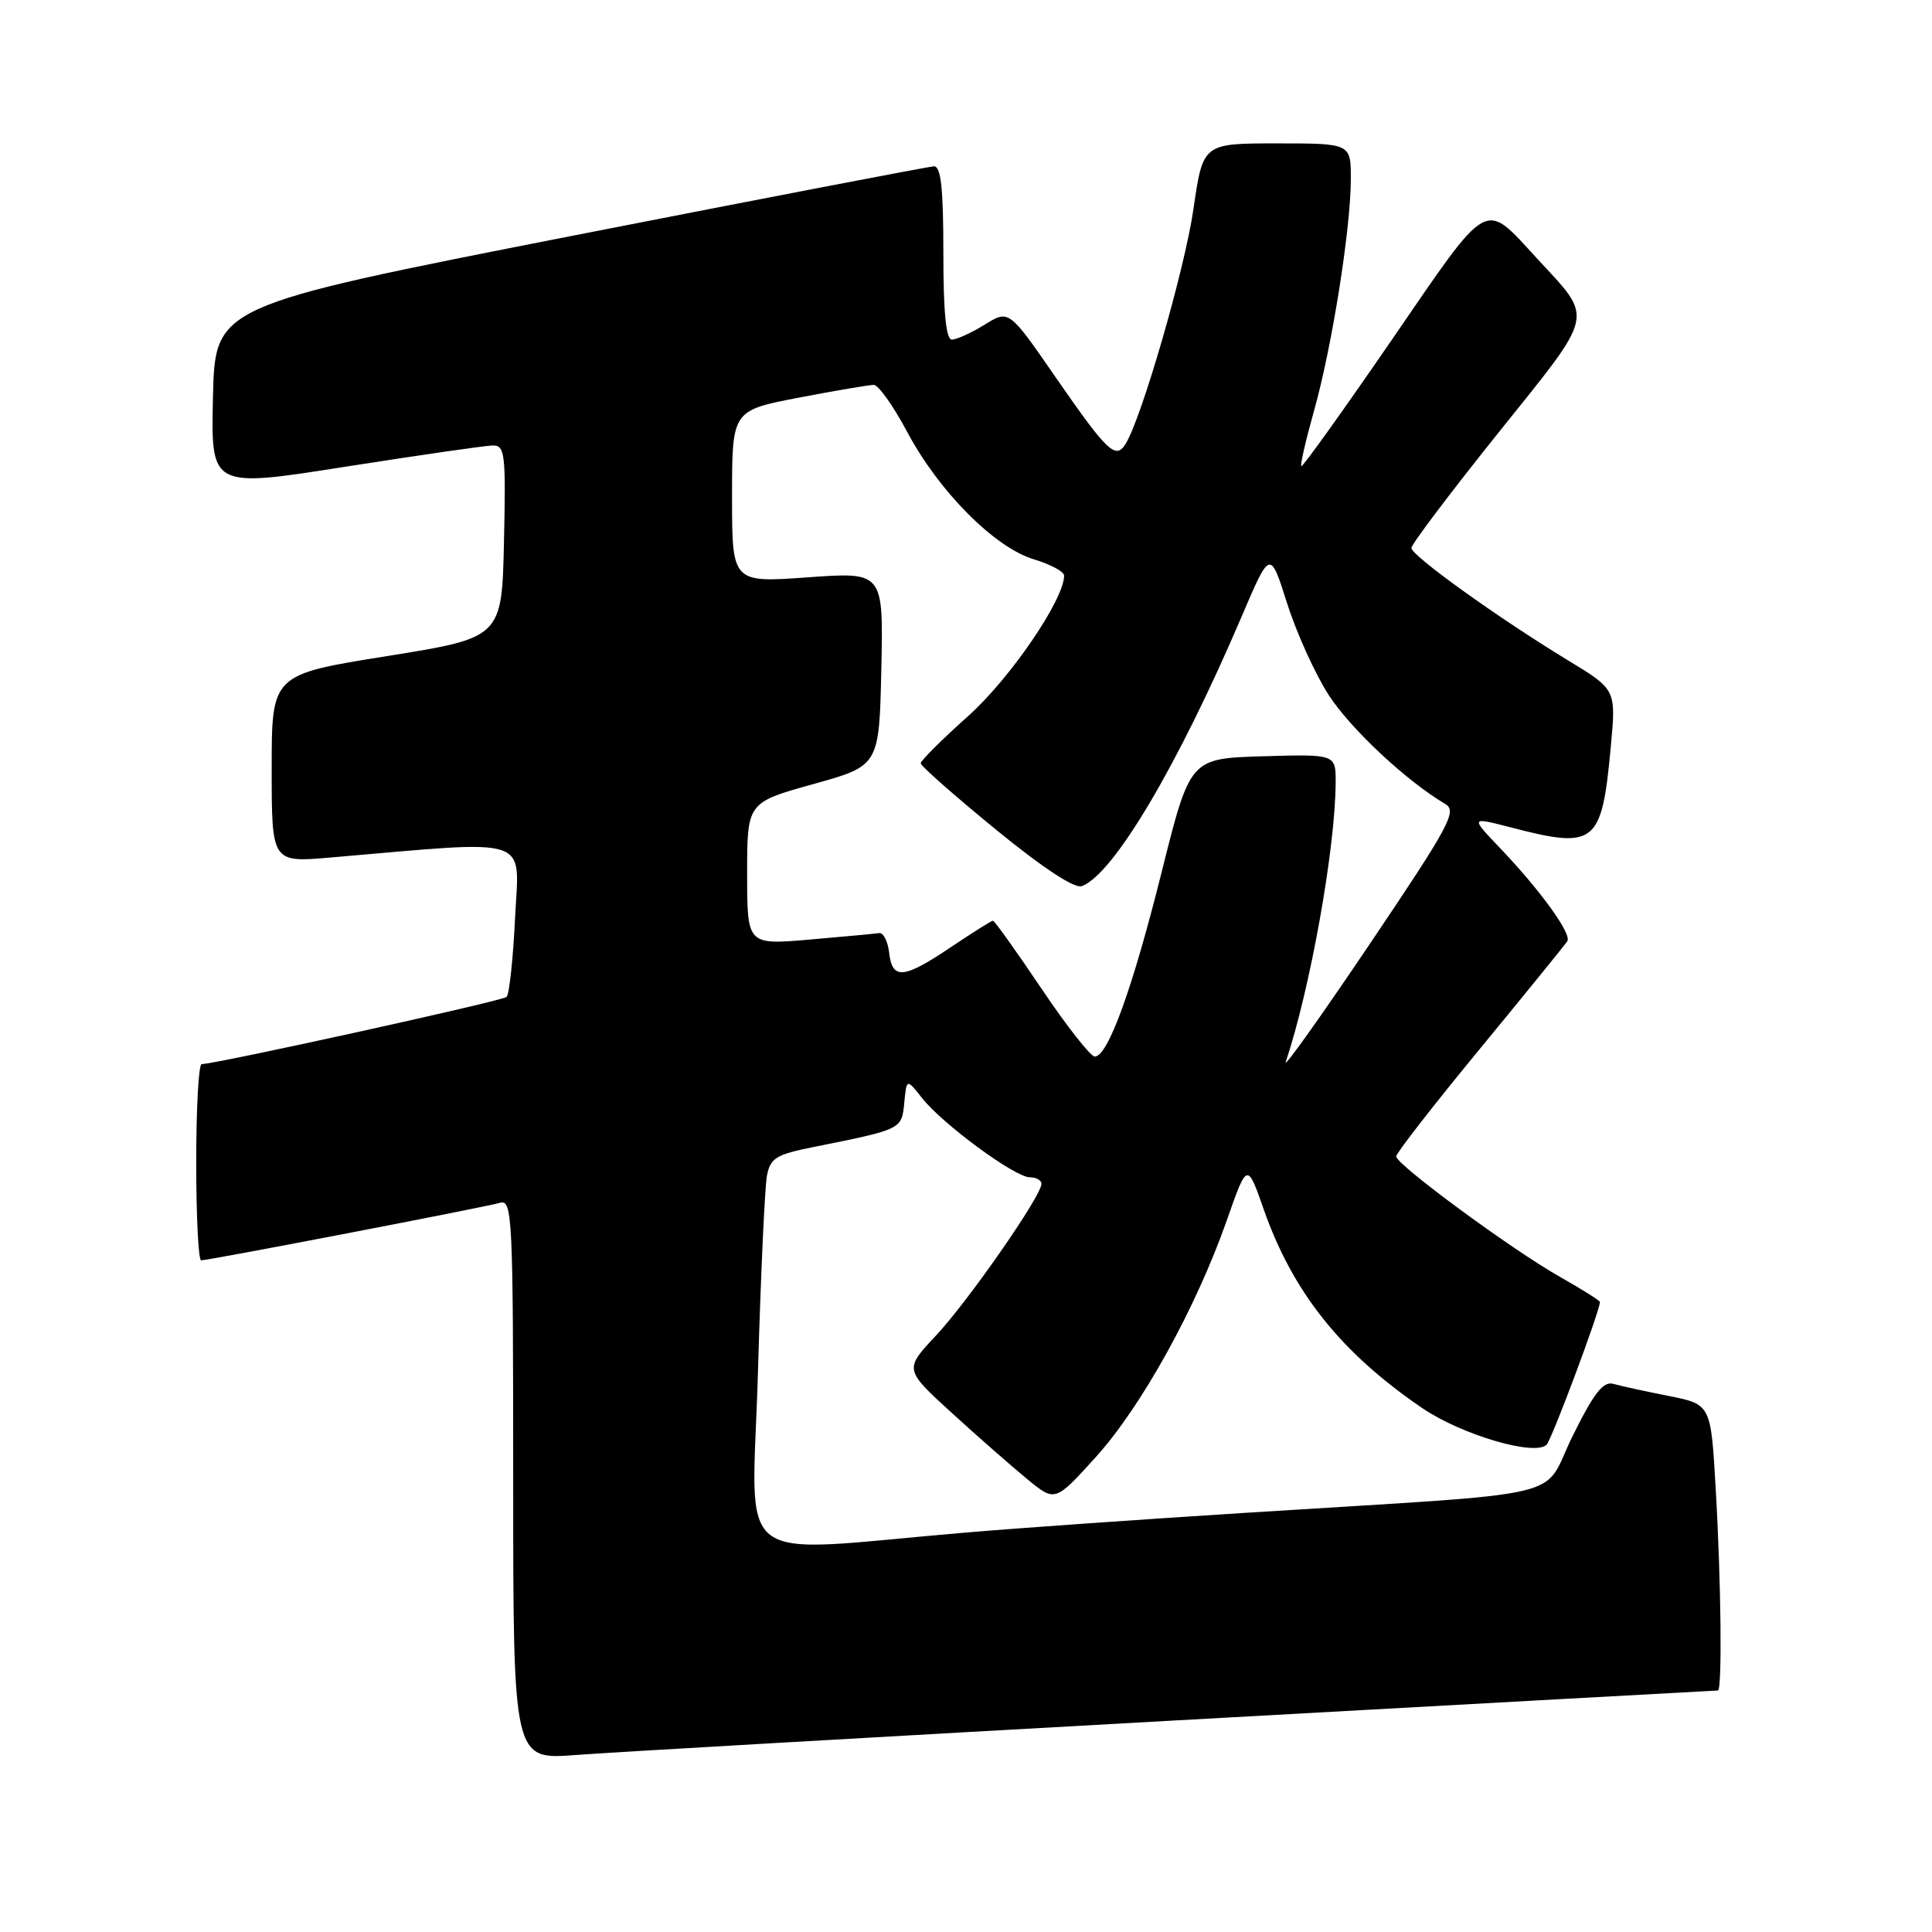 <?xml version="1.0" encoding="UTF-8" standalone="no"?>
<!DOCTYPE svg PUBLIC "-//W3C//DTD SVG 1.1//EN" "http://www.w3.org/Graphics/SVG/1.1/DTD/svg11.dtd" >
<svg xmlns="http://www.w3.org/2000/svg" xmlns:xlink="http://www.w3.org/1999/xlink" version="1.1" viewBox="0 0 256 256">
 <g >
 <path fill="currentColor"
d=" M 155.88 227.96 C 195.14 225.78 227.43 224.00 227.63 224.00 C 228.21 224.00 228.06 209.62 227.34 197.29 C 226.70 186.08 226.70 186.08 221.10 184.97 C 218.02 184.36 214.72 183.64 213.77 183.37 C 212.44 182.99 211.20 184.58 208.36 190.32 C 204.13 198.88 209.37 197.65 165.00 200.46 C 151.53 201.31 134.88 202.48 128.00 203.07 C 96.35 205.75 99.67 208.30 100.43 181.90 C 100.80 169.03 101.34 157.29 101.62 155.81 C 102.07 153.44 102.82 152.98 107.82 151.98 C 119.53 149.63 119.47 149.66 119.82 146.14 C 120.13 142.90 120.13 142.90 122.18 145.50 C 124.87 148.93 134.49 156.00 136.46 156.00 C 137.31 156.00 138.00 156.39 138.00 156.87 C 138.00 158.45 128.29 172.42 124.01 176.98 C 119.81 181.46 119.81 181.46 126.15 187.25 C 129.64 190.43 134.15 194.38 136.16 196.03 C 139.81 199.02 139.81 199.02 145.20 193.07 C 151.24 186.39 158.45 173.37 162.54 161.75 C 165.26 153.99 165.26 153.99 167.45 160.25 C 171.30 171.23 177.69 179.24 188.44 186.57 C 193.67 190.13 203.43 193.00 204.94 191.42 C 205.65 190.67 212.00 173.67 212.00 172.52 C 212.00 172.34 209.64 170.86 206.75 169.22 C 200.37 165.62 185.00 154.31 185.00 153.23 C 185.00 152.80 189.99 146.39 196.09 138.98 C 202.19 131.57 207.40 125.15 207.68 124.71 C 208.28 123.74 204.12 117.99 198.76 112.37 C 194.83 108.25 194.83 108.25 200.13 109.62 C 211.43 112.56 212.24 111.91 213.44 98.93 C 214.14 91.37 214.14 91.37 207.82 87.53 C 198.63 81.96 187.04 73.64 187.02 72.62 C 187.01 72.13 192.19 65.27 198.53 57.36 C 211.51 41.17 211.22 42.45 203.70 34.29 C 196.52 26.50 197.53 25.94 184.42 45.03 C 177.99 54.39 172.59 61.93 172.43 61.77 C 172.27 61.60 173.02 58.33 174.10 54.49 C 176.48 46.06 178.99 30.28 178.99 23.75 C 179.00 19.00 179.00 19.00 169.20 19.00 C 159.40 19.00 159.40 19.00 158.14 27.69 C 156.99 35.68 151.21 55.62 149.11 58.88 C 147.80 60.91 146.70 59.84 139.87 49.98 C 133.69 41.03 133.69 41.03 130.47 43.02 C 128.71 44.11 126.75 45.00 126.13 45.00 C 125.35 45.00 125.00 41.39 125.00 33.50 C 125.00 24.94 124.68 22.01 123.75 22.04 C 123.06 22.07 101.35 26.24 75.50 31.31 C 28.50 40.54 28.50 40.54 28.22 52.60 C 27.94 64.65 27.94 64.65 45.72 61.85 C 55.50 60.32 64.30 59.04 65.28 59.03 C 66.91 59.00 67.04 60.08 66.78 71.75 C 66.50 84.50 66.50 84.50 51.25 86.94 C 36.00 89.38 36.00 89.38 36.00 101.84 C 36.00 114.29 36.00 114.29 43.75 113.63 C 70.86 111.30 68.79 110.63 68.25 121.61 C 67.99 127.05 67.48 131.77 67.13 132.10 C 66.58 132.63 28.56 141.00 26.72 141.00 C 26.32 141.00 26.00 146.85 26.00 154.00 C 26.00 161.15 26.29 167.00 26.65 167.00 C 27.67 167.00 64.31 159.95 66.25 159.38 C 67.89 158.90 68.00 161.10 68.00 196.02 C 68.00 233.18 68.00 233.18 76.25 232.55 C 80.79 232.20 116.62 230.14 155.88 227.96 Z  M 170.37 140.71 C 173.62 130.98 176.94 112.42 176.98 103.71 C 177.00 99.93 177.00 99.93 167.34 100.21 C 157.69 100.50 157.69 100.50 153.94 115.50 C 150.06 131.03 146.81 140.00 145.06 140.00 C 144.51 140.00 141.33 135.95 138.00 131.00 C 134.67 126.05 131.78 122.00 131.57 122.00 C 131.37 122.00 128.86 123.58 126.00 125.50 C 119.73 129.72 118.23 129.86 117.82 126.25 C 117.64 124.74 117.05 123.56 116.50 123.64 C 115.95 123.72 111.79 124.11 107.25 124.50 C 99.00 125.21 99.00 125.21 99.00 115.77 C 99.00 106.34 99.00 106.34 107.75 103.90 C 116.50 101.47 116.50 101.47 116.78 88.63 C 117.06 75.78 117.06 75.78 107.03 76.50 C 97.00 77.22 97.00 77.22 97.00 65.80 C 97.00 54.39 97.00 54.39 105.84 52.69 C 110.70 51.76 115.17 51.00 115.78 51.00 C 116.39 51.00 118.37 53.79 120.19 57.20 C 124.41 65.13 131.80 72.56 137.01 74.12 C 139.20 74.78 141.00 75.74 141.00 76.27 C 141.00 79.44 133.86 89.89 128.30 94.87 C 124.83 97.97 122.00 100.79 122.00 101.14 C 122.00 101.49 126.46 105.42 131.92 109.89 C 138.24 115.05 142.40 117.79 143.37 117.41 C 147.58 115.80 156.09 101.43 164.53 81.68 C 168.30 72.85 168.30 72.85 170.54 79.92 C 171.77 83.80 174.24 89.26 176.03 92.05 C 178.91 96.53 186.38 103.52 191.52 106.54 C 193.11 107.48 192.05 109.43 181.53 125.04 C 175.06 134.64 170.04 141.70 170.37 140.71 Z "/>
</g>
</svg>